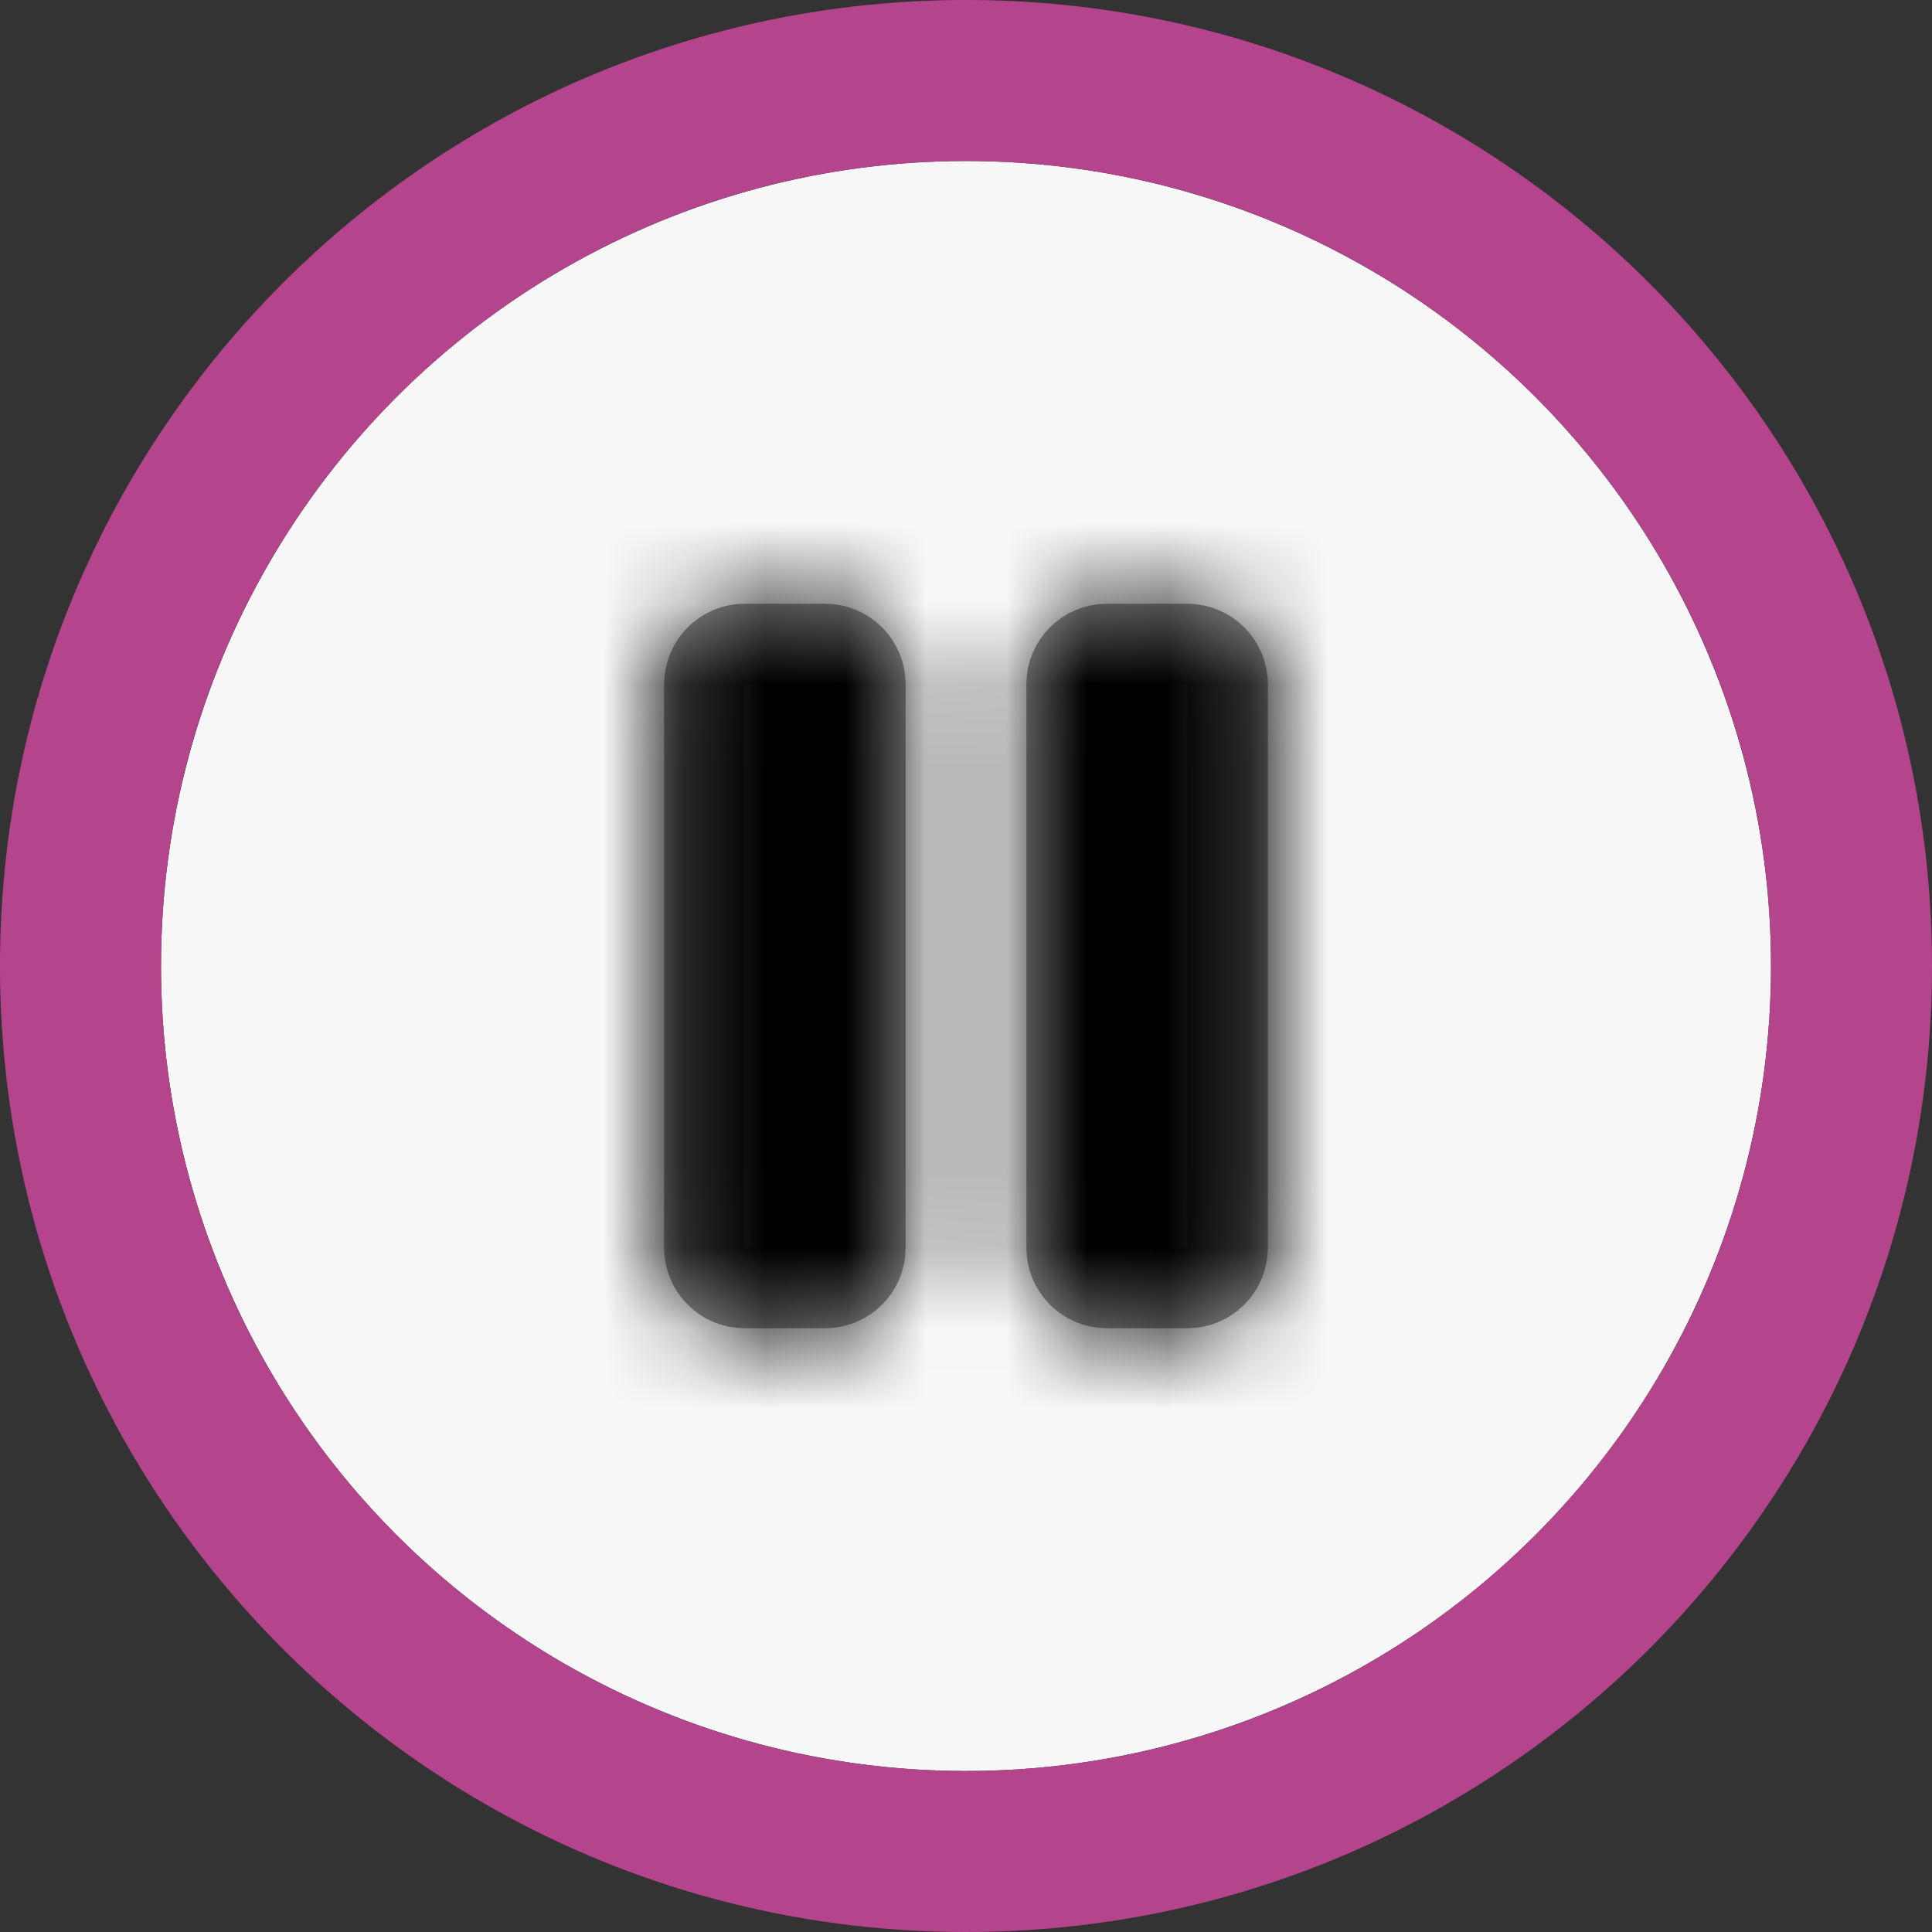 <?xml version="1.0" encoding="UTF-8"?>
<svg width="24px" height="24px" viewBox="0 0 24 24" version="1.1" xmlns="http://www.w3.org/2000/svg" xmlns:xlink="http://www.w3.org/1999/xlink">
    <rect x="0" y="0" width="24" height="24" fill="#333333" stroke="none"/>
    <!-- Generator: Sketch 54.1 (76490) - https://sketchapp.com -->
    <title>Group</title>
    <desc>Created with Sketch.</desc>
    <defs>
        <path d="M6.25,4.5 L7.25,4.5 C7.802,4.5 8.25,4.948 8.25,5.5 L8.25,12.5 C8.25,13.052 7.802,13.5 7.25,13.5 L6.25,13.5 C5.698,13.5 5.25,13.052 5.25,12.5 L5.25,5.5 C5.25,4.948 5.698,4.5 6.25,4.5 Z M10.75,4.5 L11.75,4.5 C12.302,4.5 12.75,4.948 12.75,5.5 L12.75,12.5 C12.75,13.052 12.302,13.5 11.75,13.5 L10.75,13.5 C10.198,13.5 9.75,13.052 9.75,12.5 L9.75,5.5 C9.75,4.948 10.198,4.5 10.75,4.5 Z" id="path-1"></path>
    </defs>
    <g id="Symbols" stroke="none" stroke-width="1" fill="none" fill-rule="evenodd">
        <g id="Marker/Timeline/Recording-Paused" transform="translate(0, -4)">
            <g id="Group" transform="translate(0, 4)">
                <circle id="Interior-Circle" fill="#F7F7F7" cx="12" cy="12" r="10"></circle>
                <path d="M12,24 C5.373,24 0,18.627 0,12 C0,5.373 5.373,0 12,0 C18.627,0 24,5.373 24,12 C24,18.627 18.627,24 12,24 Z M12,22 C17.523,22 22,17.523 22,12 C22,6.477 17.523,2 12,2 C6.477,2 2,6.477 2,12 C2,17.523 6.477,22 12,22 Z" id="Outline-Circle" fill="#B4458D"></path>
                <g id="Icon/Pause" transform="translate(3, 3)">
                    <mask id="mask-2" fill="white">
                        <use xlink:href="#path-1"></use>
                    </mask>
                    <path stroke="#979797" stroke-width="1" d="M6.25,5 C5.974,5 5.75,5.224 5.75,5.5 L5.75,12.5 C5.75,12.776 5.974,13 6.25,13 L7.25,13 C7.526,13 7.75,12.776 7.75,12.5 L7.75,5.5 C7.75,5.224 7.526,5 7.25,5 L6.25,5 Z M10.75,5 C10.474,5 10.25,5.224 10.25,5.5 L10.25,12.5 C10.25,12.776 10.474,13 10.75,13 L11.75,13 C12.026,13 12.25,12.776 12.25,12.5 L12.25,5.5 C12.25,5.224 12.026,5 11.75,5 L10.75,5 Z"></path>
                    <g id="z_colours/black" mask="url(#mask-2)" fill="#000000" fill-rule="evenodd">
                        <rect id="Rectangle" x="0" y="0" width="18" height="18"></rect>
                    </g>
                </g>
            </g>
        </g>
    </g>
</svg>